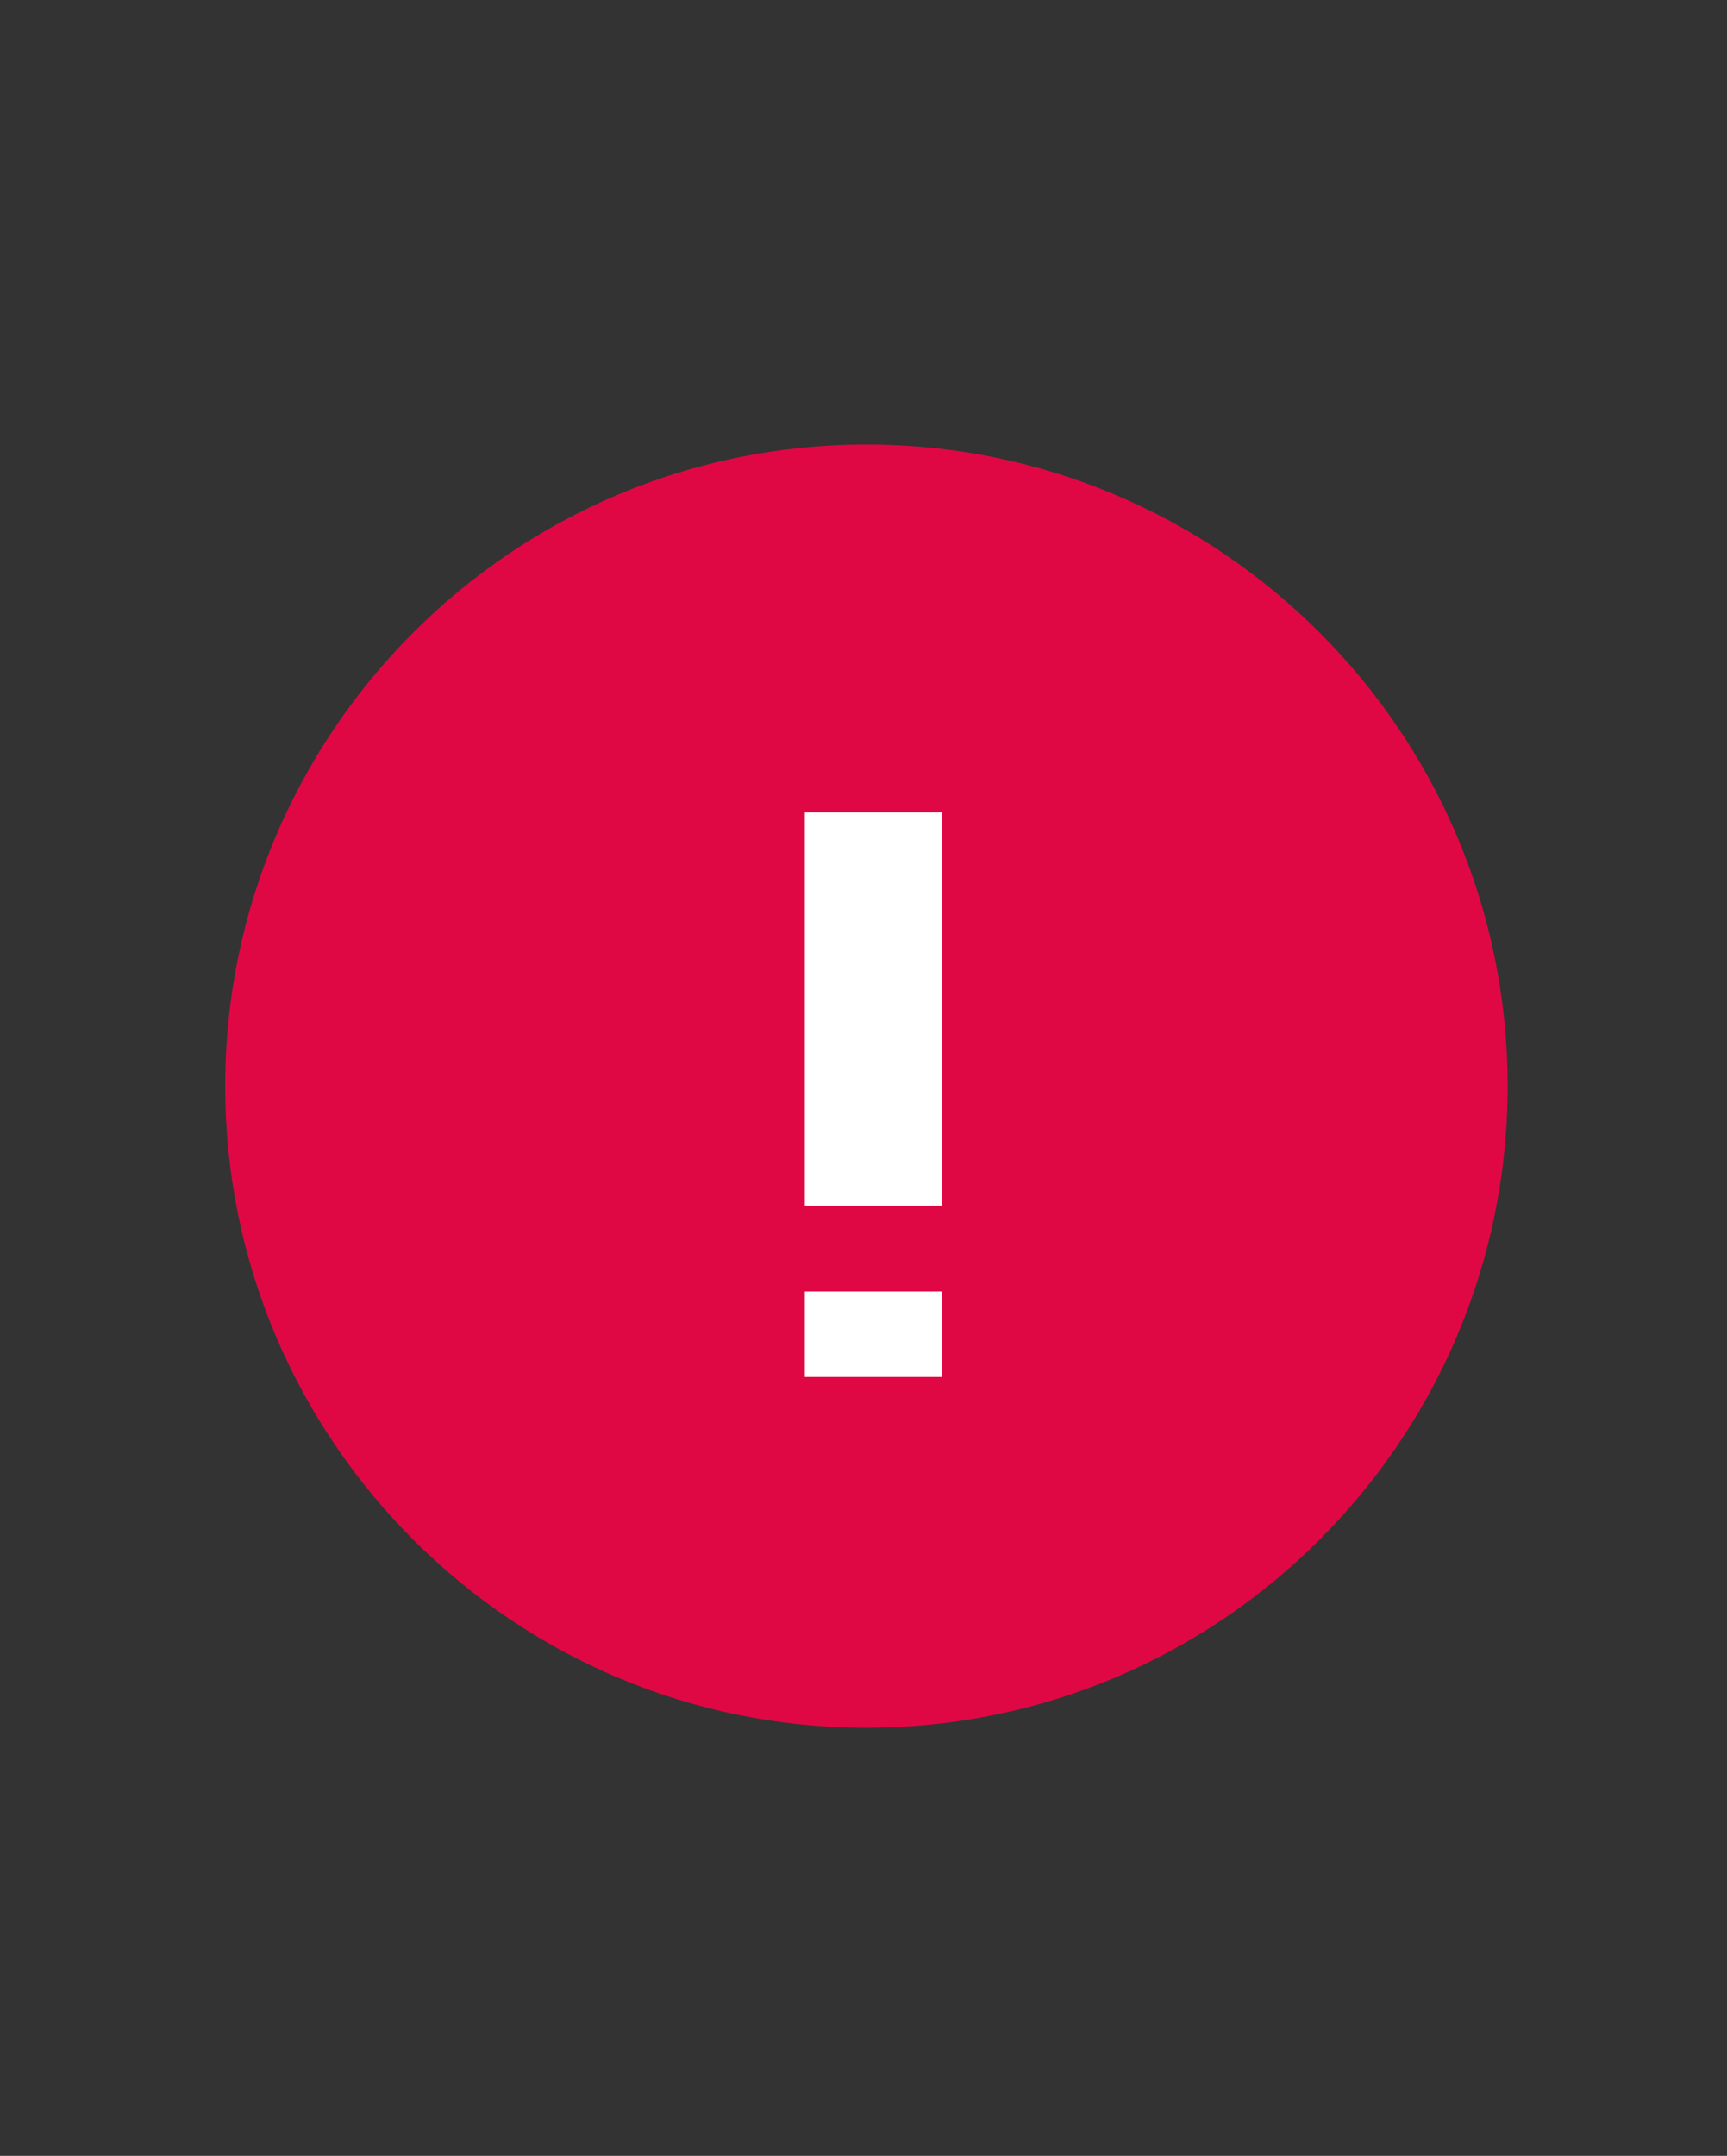 <?xml version="1.0" ?><!DOCTYPE svg  PUBLIC '-//W3C//DTD SVG 1.1//EN'  'http://www.w3.org/Graphics/SVG/1.1/DTD/svg11.dtd'>
<svg height="100%" style="fill-rule:evenodd;clip-rule:evenodd;stroke-linejoin:round;stroke-miterlimit:1.414;" version="1.1" viewBox="0 0 101 126" width="100%" xml:space="preserve" xmlns="http://www.w3.org/2000/svg" xmlns:serif="http://www.serif.com/" xmlns:xlink="http://www.w3.org/1999/xlink">
<rect x="0" y="0" width="101" height="126" fill="#333333" stroke="none"/>
<path d="M50.67,25.979c-20.681,0 -37.5,16.819 -37.5,37.5c0,20.682 16.819,37.5 37.5,37.5c20.682,0 37.5,-16.818 37.5,-37.5c0,-20.681 -16.818,-37.5 -37.5,-37.5Z" style="fill:#E00844;"/><g><rect height="23"  fill="#ffffff" width="8" x="47.07" y="47.479"/><rect fill="#ffffff" height="5" width="8" x="47.07" y="75.479"/></g></svg>
